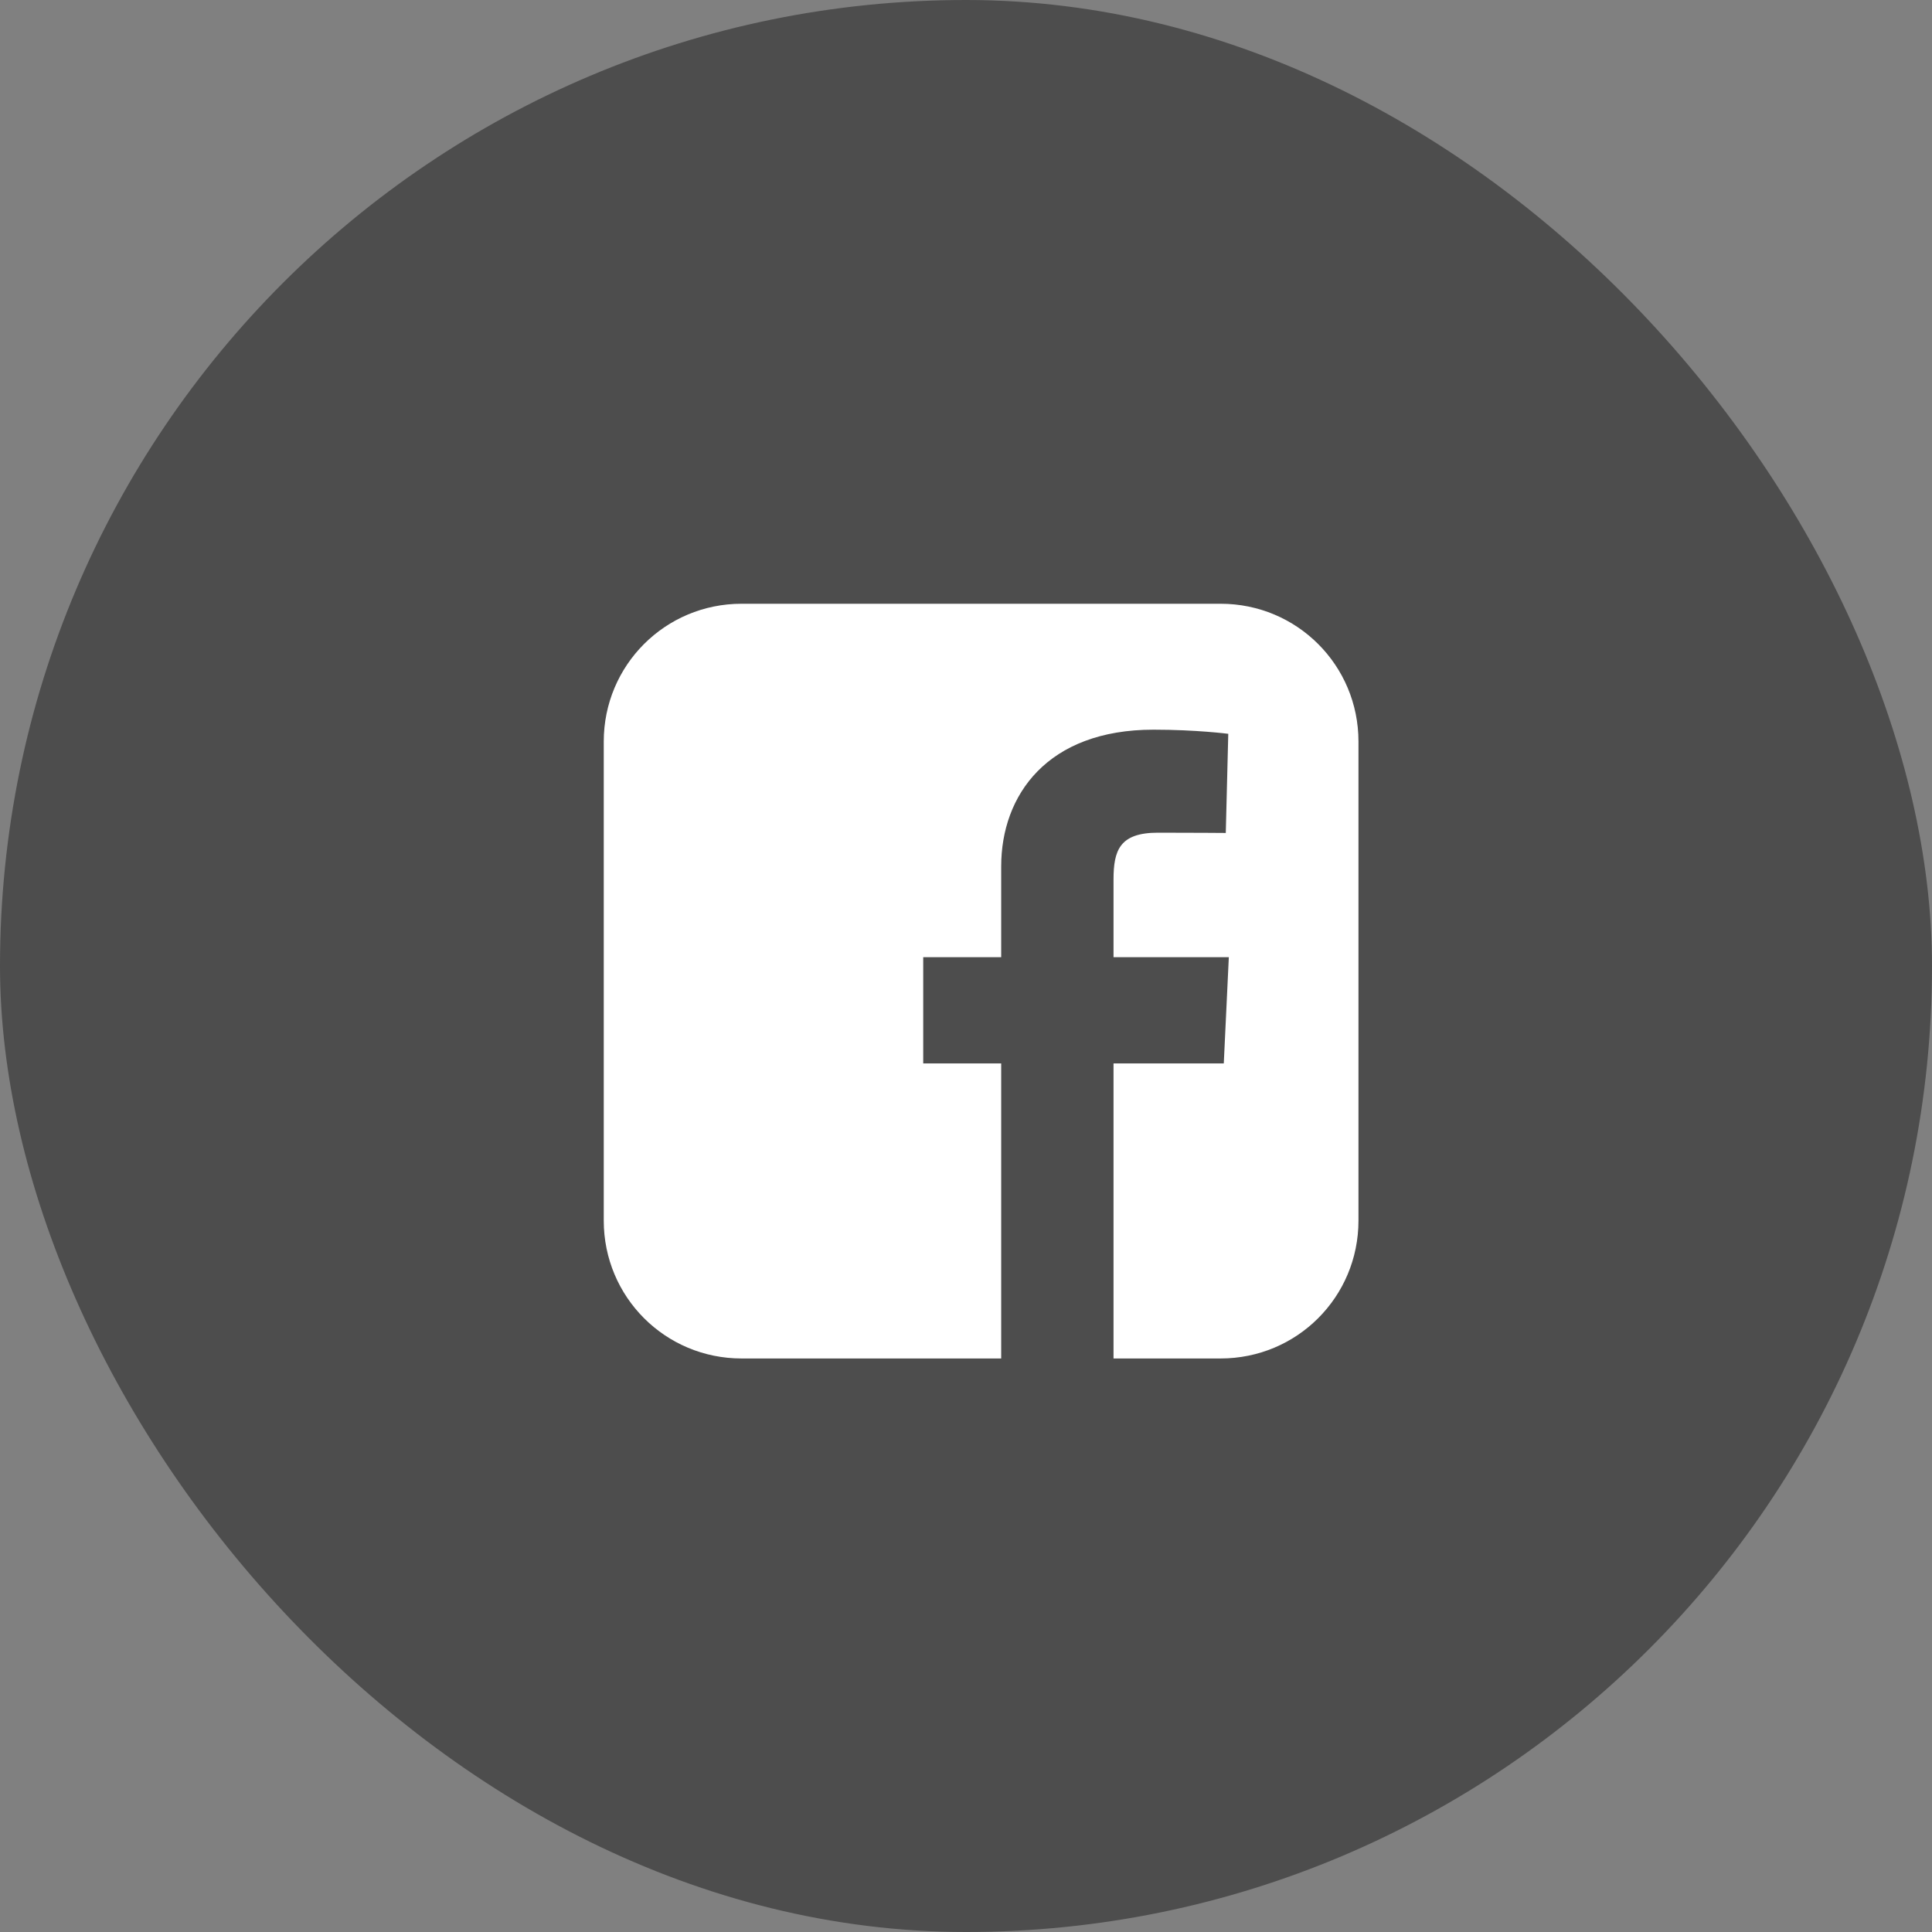 <svg width="28" height="28" viewBox="0 0 28 28" fill="none" xmlns="http://www.w3.org/2000/svg">
<rect x="0" y="0" width="28" height="28" fill="#808080" stroke="none"/>
<rect width="28" height="28" rx="14" fill="#4D4D4D"/>
<path d="M10.747 8.75C9.641 8.75 8.75 9.641 8.75 10.747V17.69C8.75 18.797 9.641 19.688 10.747 19.688H14.51V15.412H13.38V13.872H14.51V12.557C14.51 11.524 15.178 10.575 16.717 10.575C17.34 10.575 17.801 10.635 17.801 10.635L17.765 12.072C17.765 12.072 17.295 12.068 16.782 12.068C16.227 12.068 16.138 12.323 16.138 12.748V13.872H17.809L17.736 15.412H16.138V19.688H17.69C18.797 19.688 19.688 18.797 19.688 17.69V10.747C19.688 9.641 18.797 8.75 17.69 8.75H10.747L10.747 8.75Z" fill="white"/>
</svg>
